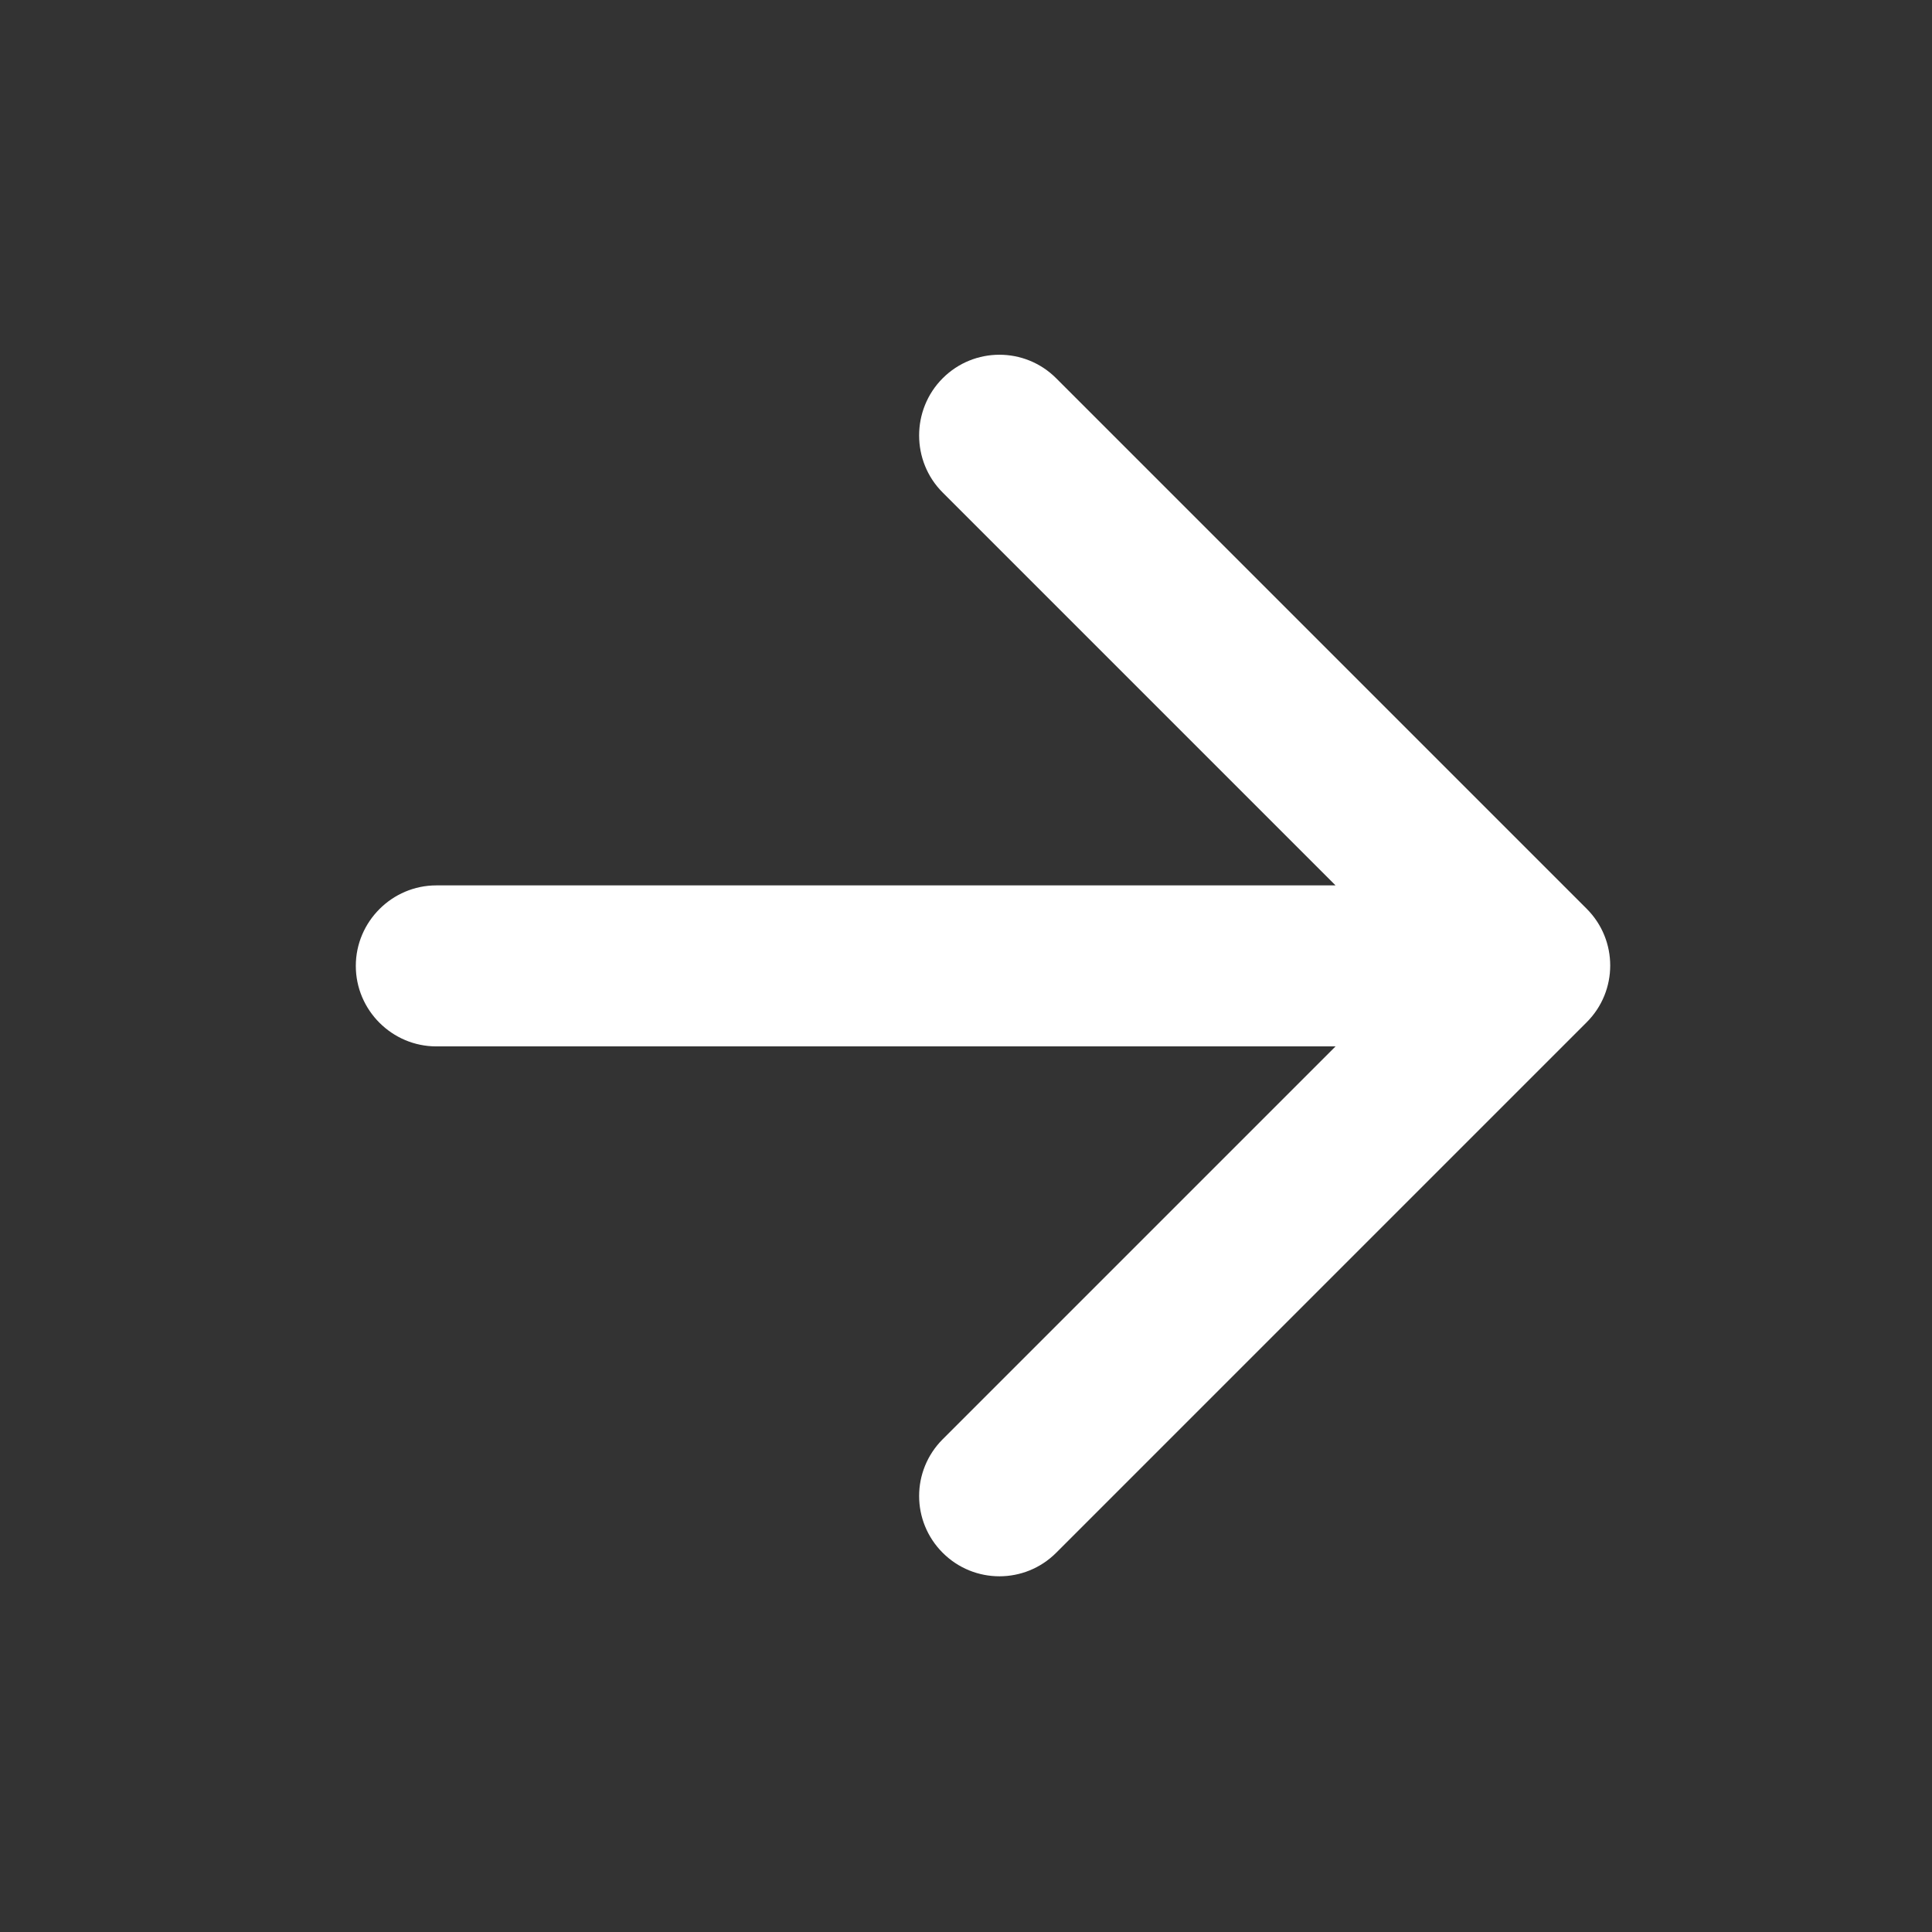 <svg width="18" height="18" viewBox="0 0 18 18" fill="none" xmlns="http://www.w3.org/2000/svg">
    <rect x="0" y="0" width="18" height="18" fill="#333333" stroke="none"/>
    <path
        d="M4.065 8.249H12.443L8.783 4.589C8.49 4.297 8.49 3.817 8.783 3.524C9.075 3.232 9.548 3.232 9.84 3.524L14.783 8.467C15.075 8.759 15.075 9.232 14.783 9.524L9.84 14.467C9.548 14.759 9.075 14.759 8.783 14.467C8.49 14.174 8.49 13.702 8.783 13.409L12.443 9.749H4.065C3.653 9.749 3.315 9.412 3.315 8.999C3.315 8.587 3.653 8.249 4.065 8.249Z"
        fill="white" />
</svg>
    